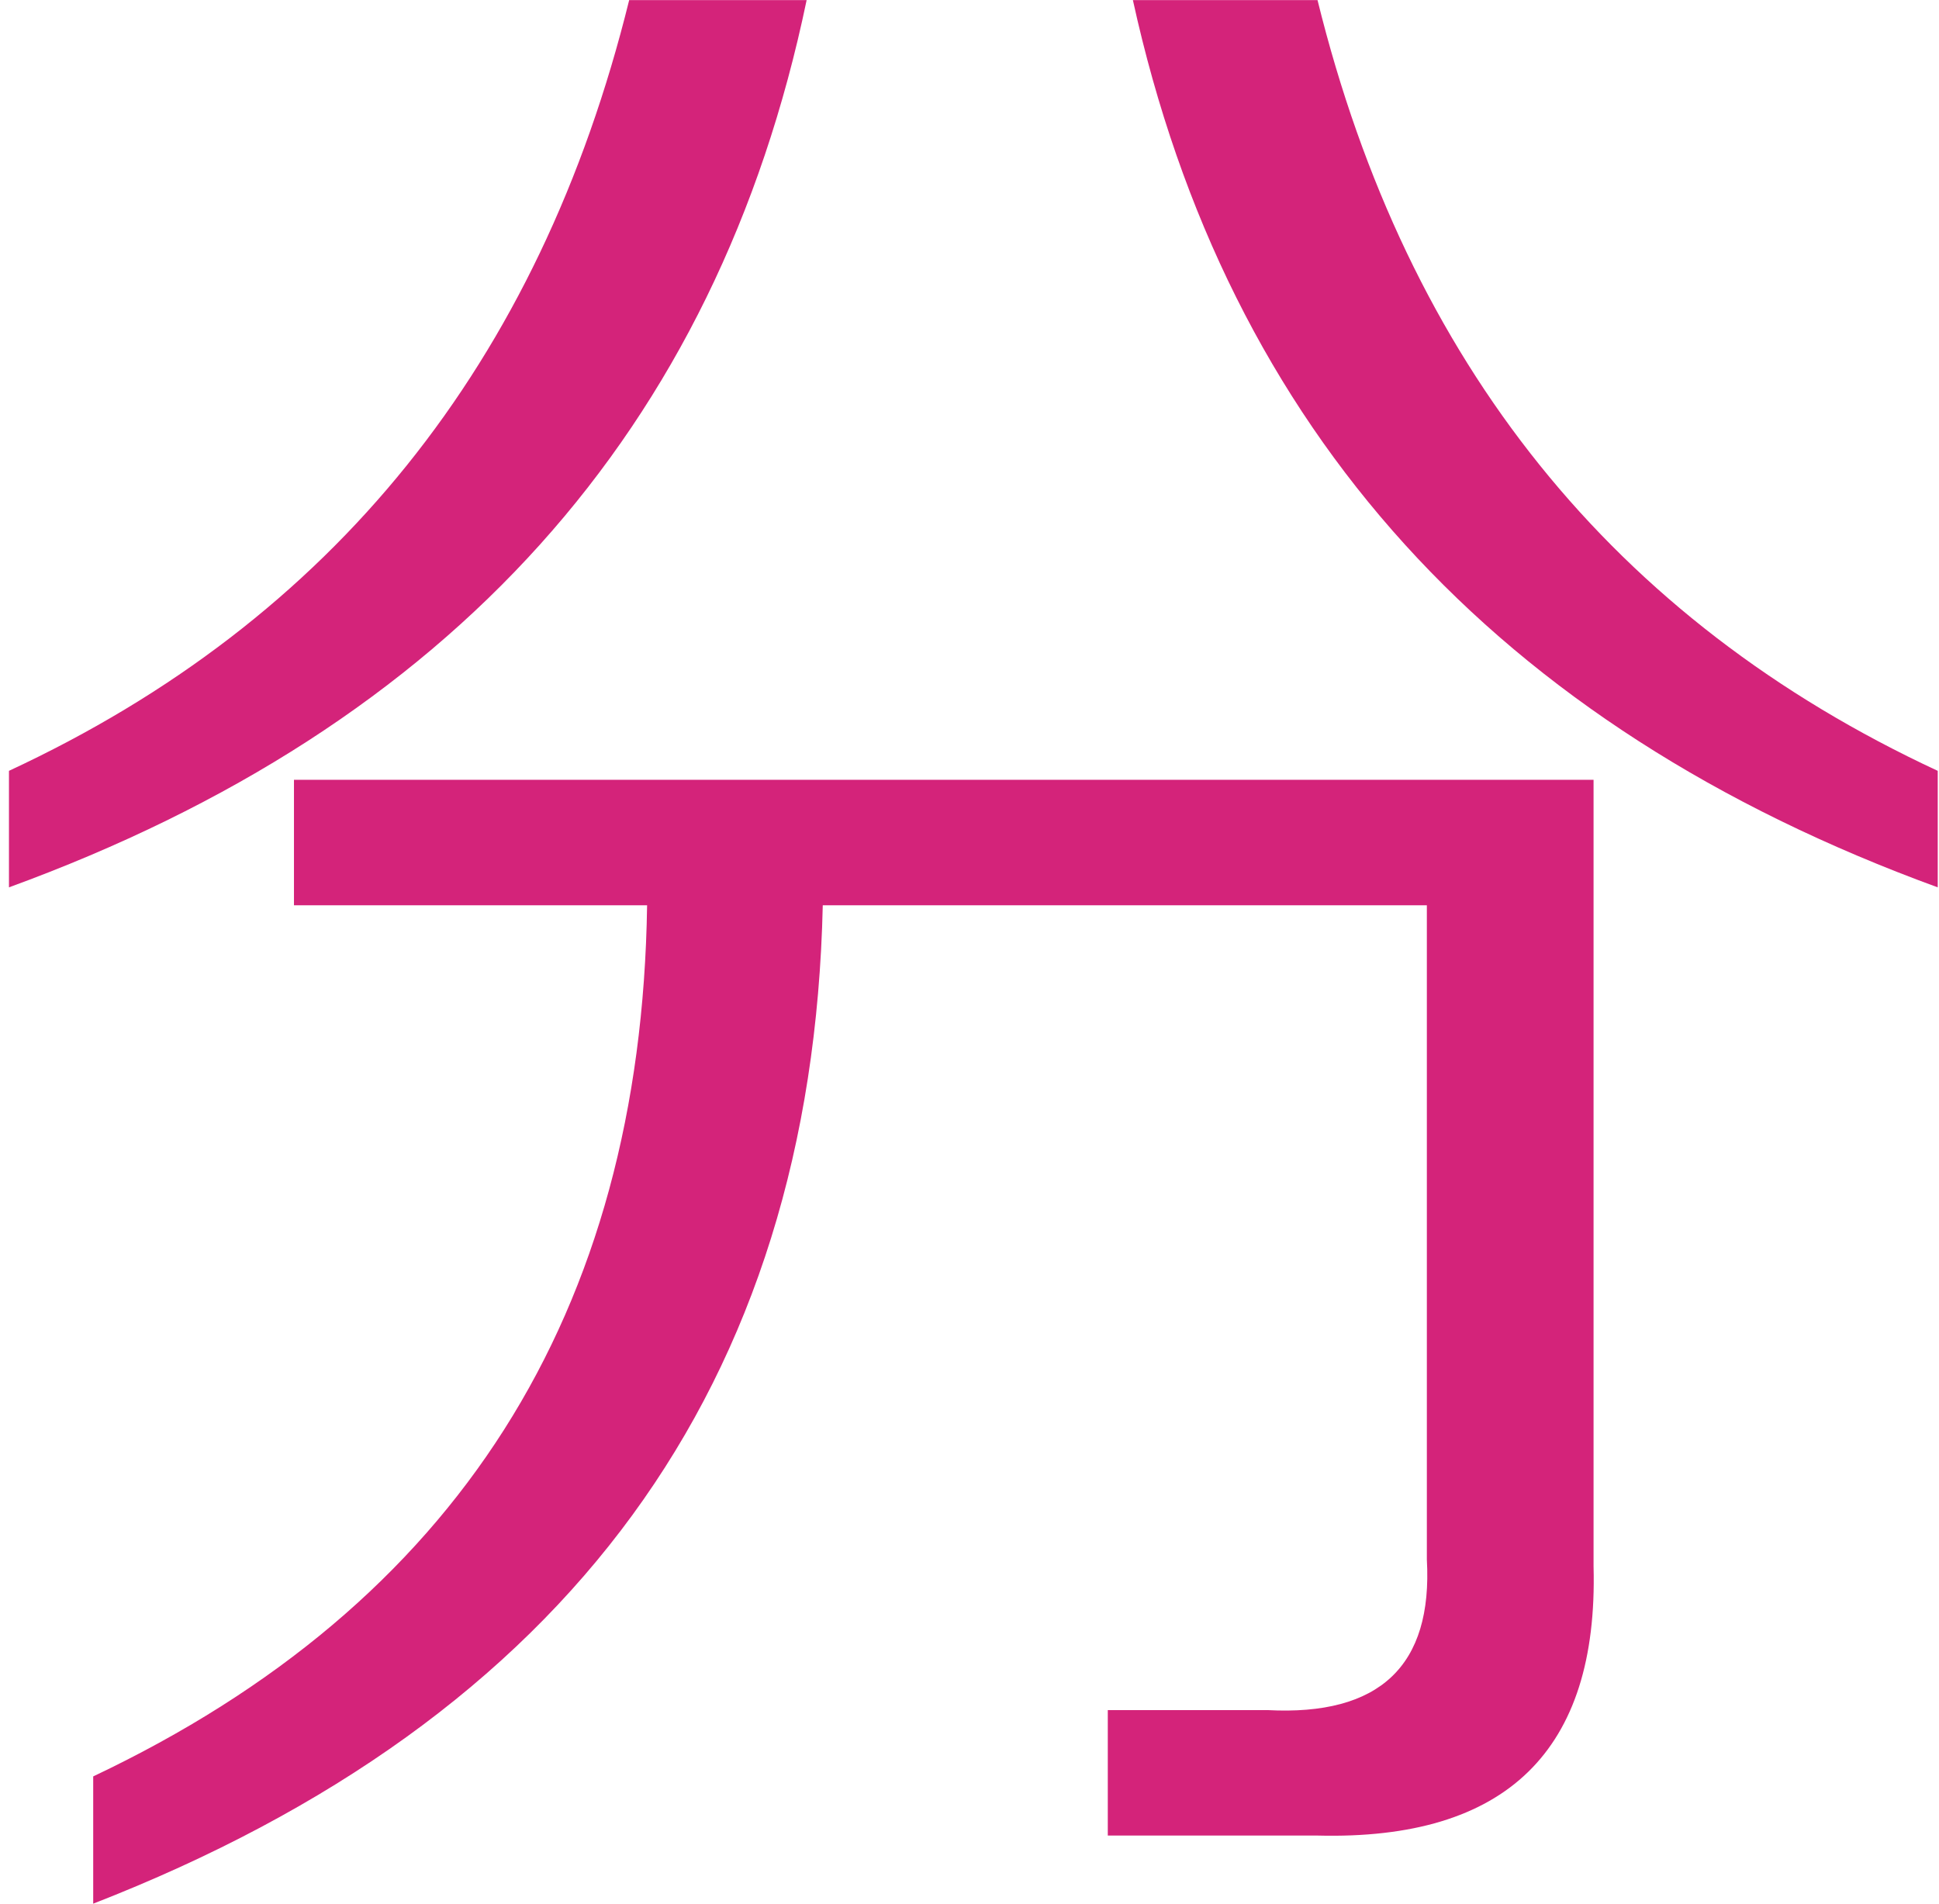 <?xml version="1.0" standalone="no"?><!DOCTYPE svg PUBLIC "-//W3C//DTD SVG 1.1//EN" "http://www.w3.org/Graphics/SVG/1.1/DTD/svg11.dtd"><svg class="icon" width="48px" height="47.13px" viewBox="0 0 1043 1024" version="1.1" xmlns="http://www.w3.org/2000/svg"><path d="M857.19 842.727q3.857 148.49-148.49 144.633l-112.814 0 0-67.495 85.815 0q90.637 4.821 85.815-80.994l0-351.94-324.942 0q-8.678 387.616-392.437 537.07l0-68.46q293.122-138.847 297.944-468.61l-189.951 0 0-67.495 699.058 0 0 423.292zM433.898 0q-72.316 347.119-429.077 477.288l0-62.674q261.303-121.492 333.62-414.614l95.458 0zM708.701 0q72.316 293.122 333.62 414.614l0 62.674q-356.761-130.169-432.934-477.288l99.315 0z" fill="#d4237a" /></svg>